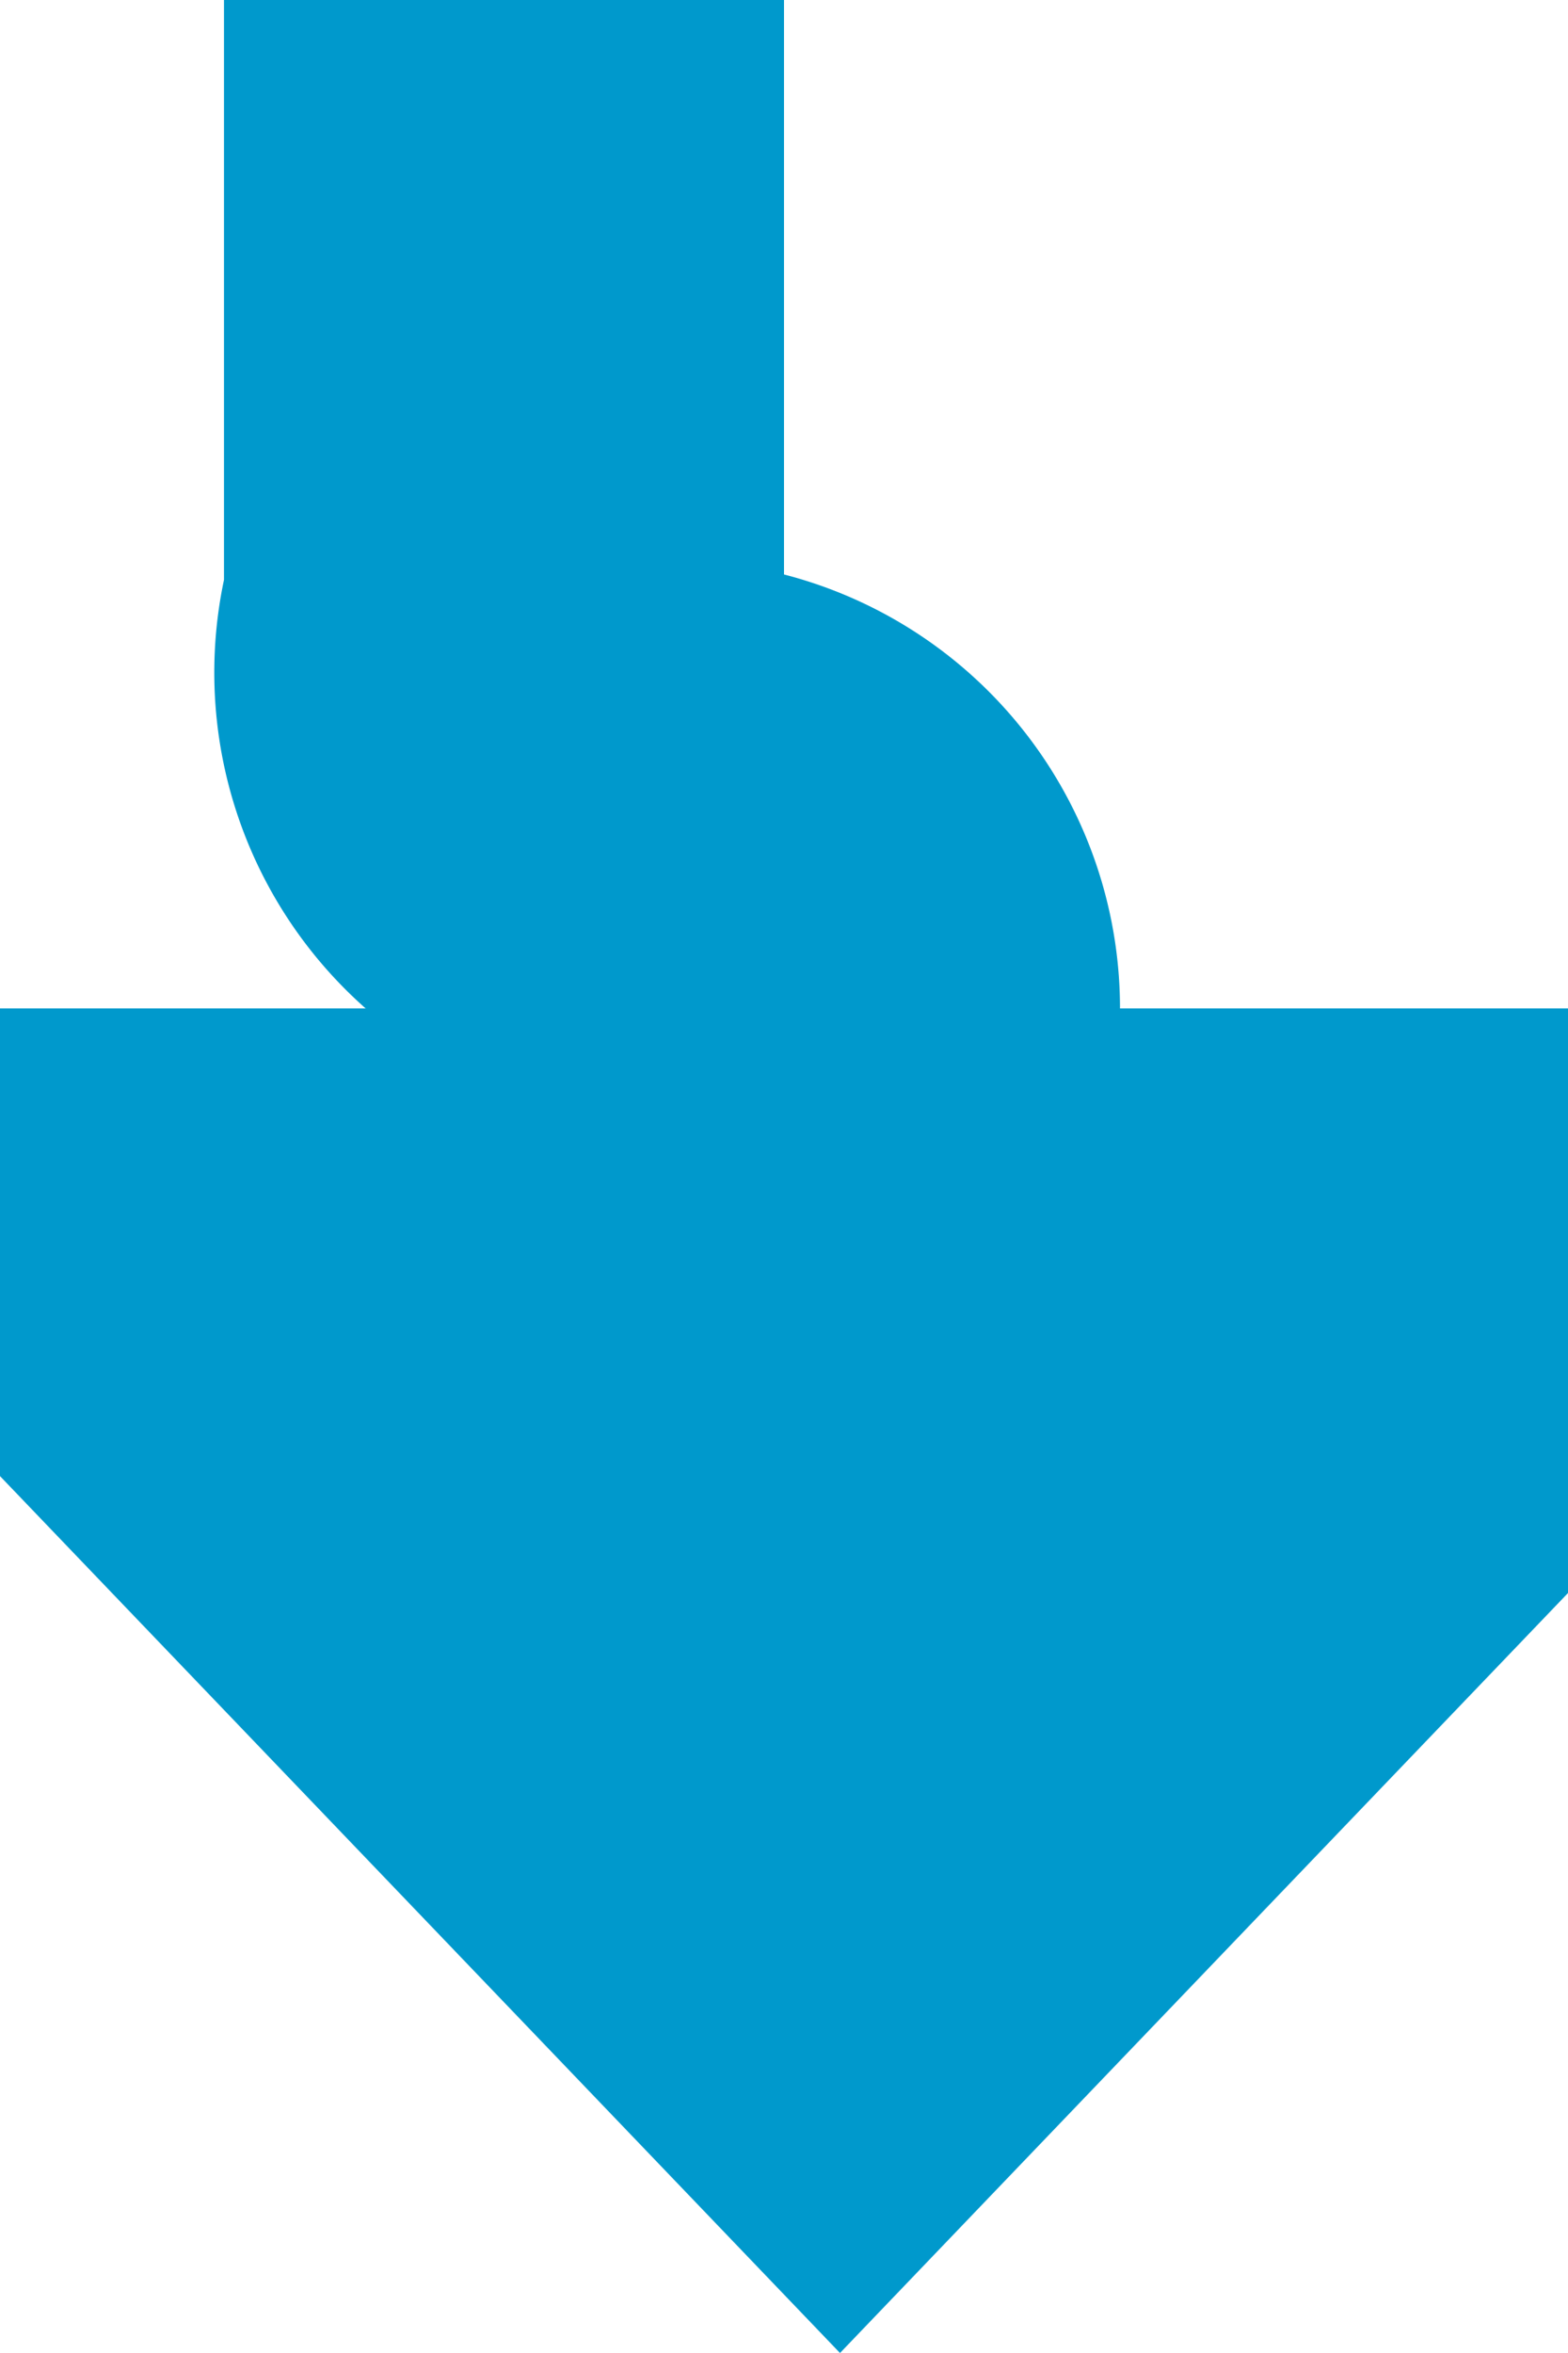 ﻿<?xml version="1.0" encoding="utf-8"?>
<svg version="1.1" xmlns:xlink="http://www.w3.org/1999/xlink" width="14px" height="21px" preserveAspectRatio="xMidYMin meet" viewBox="963 3443  12 21" xmlns="http://www.w3.org/2000/svg">
  <path d="M 966.5 2938  L 966.5 3448.5  A 1.5 1.5 0 0 0 968 3450.5 A 1.5 1.5 0 0 1 969.5 3452 L 969.5 3455  " stroke-width="5" stroke="#0099cc" fill="none" />
  <path d="M 958 3452  L 969.5 3464  L 981 3452  L 958 3452  Z " fill-rule="nonzero" fill="#0099cc" stroke="none" />
</svg>